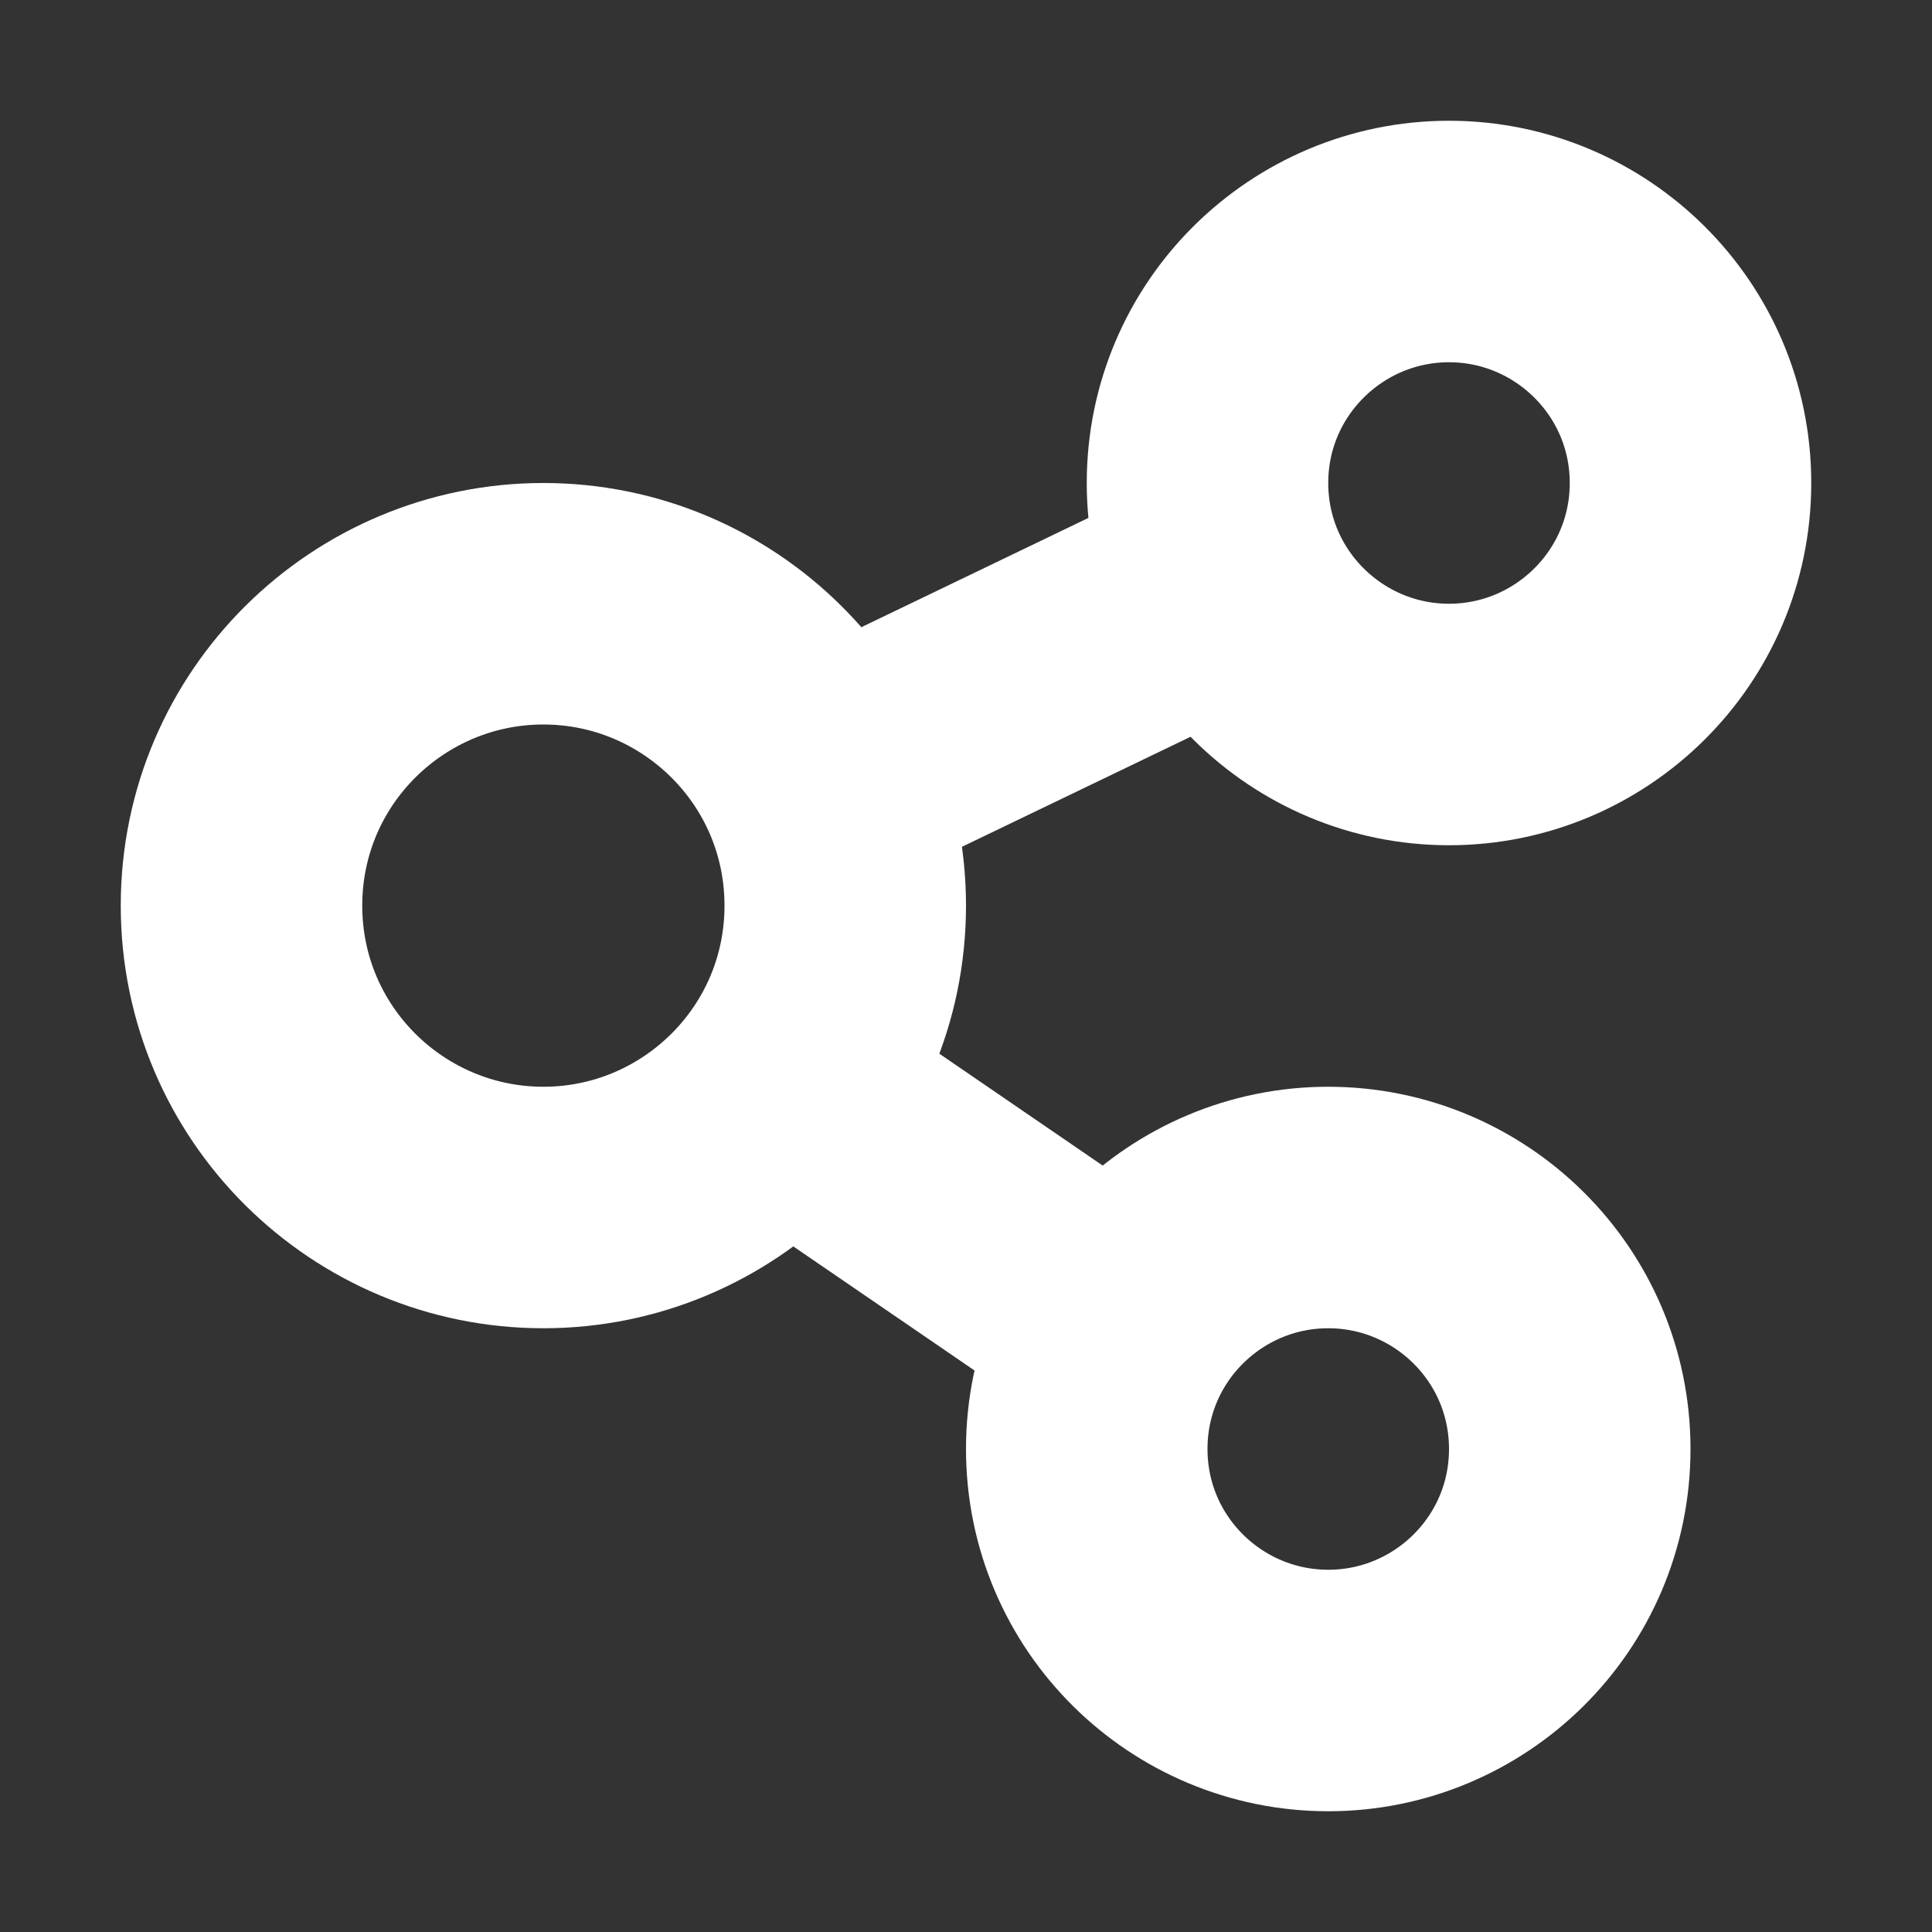 <svg width="16" height="16" viewBox="0 0 16 16" fill="none" xmlns="http://www.w3.org/2000/svg">
<rect x="0" y="0" width="16" height="16" fill="#333333" stroke="none"/>
<path d="M7 7.5C7 8.894 5.867 10 4.5 10C3.133 10 2 8.894 2 7.5C2 6.106 3.133 5 4.5 5C5.867 5 7 6.106 7 7.5Z" stroke="white" stroke-width="2"/>
<path d="M14 4C14 5.115 13.093 6 12 6C10.907 6 10 5.115 10 4C10 2.885 10.907 2 12 2C13.093 2 14 2.885 14 4Z" stroke="white" stroke-width="2"/>
<path d="M13 12C13 13.116 12.093 14 11 14C9.907 14 9 13.116 9 12C9 10.884 9.907 10 11 10C12.093 10 13 10.884 13 12Z" stroke="white" stroke-width="2"/>
<path d="M10.173 4.841L7.019 6.359" stroke="white" stroke-width="2" stroke-linecap="round"/>
<path d="M9.207 10.916L6.59 9.124" stroke="white" stroke-width="2" stroke-linecap="round"/>
</svg>
